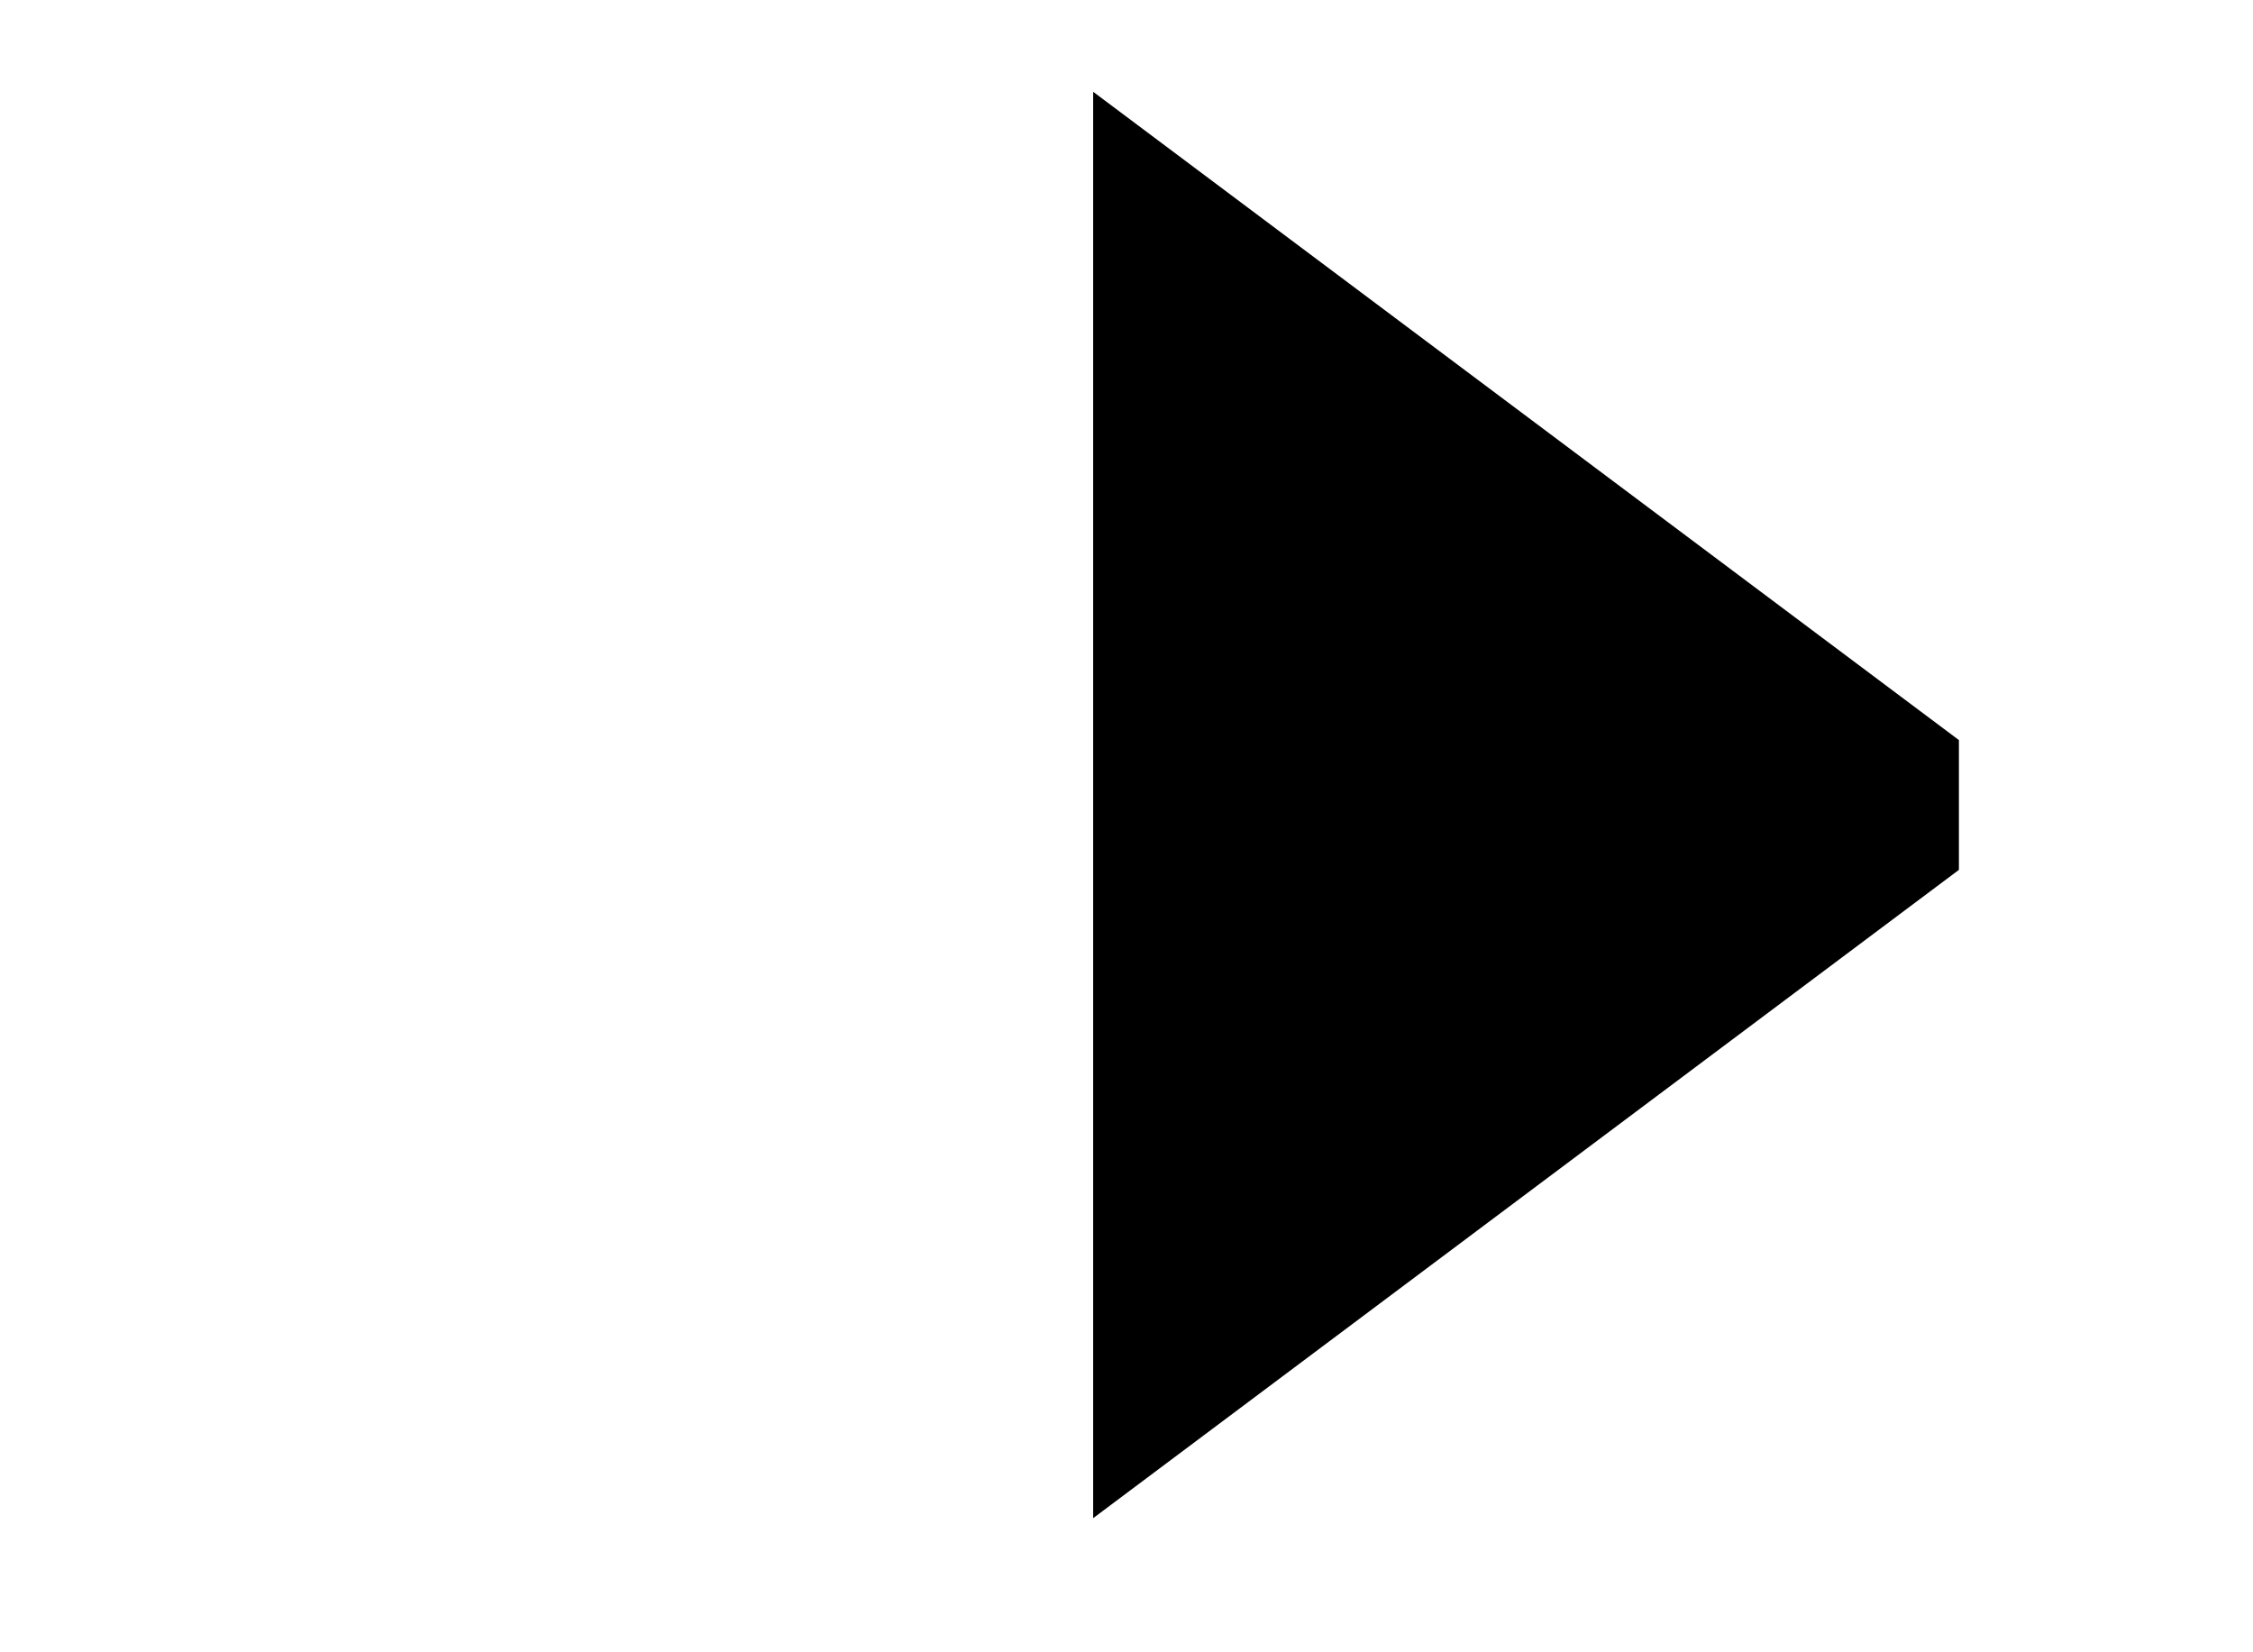 <svg viewBox="0 0 15 11" xmlns="http://www.w3.org/2000/svg" xmlns:xlink="http://www.w3.org/1999/xlink" width="15" height="11" fill="none">
	<rect id="Frame" width="15" height="11" x="0" y="0" fill="rgb(255,255,255)" fill-opacity="0" />
	<path id="Vector" />
	<path id="Vector" d="M7.278 0.611L13.042 4.927L13.042 5.791L7.278 10.107" fill="rgb(0,0,0)" fill-rule="nonzero" />
</svg>
